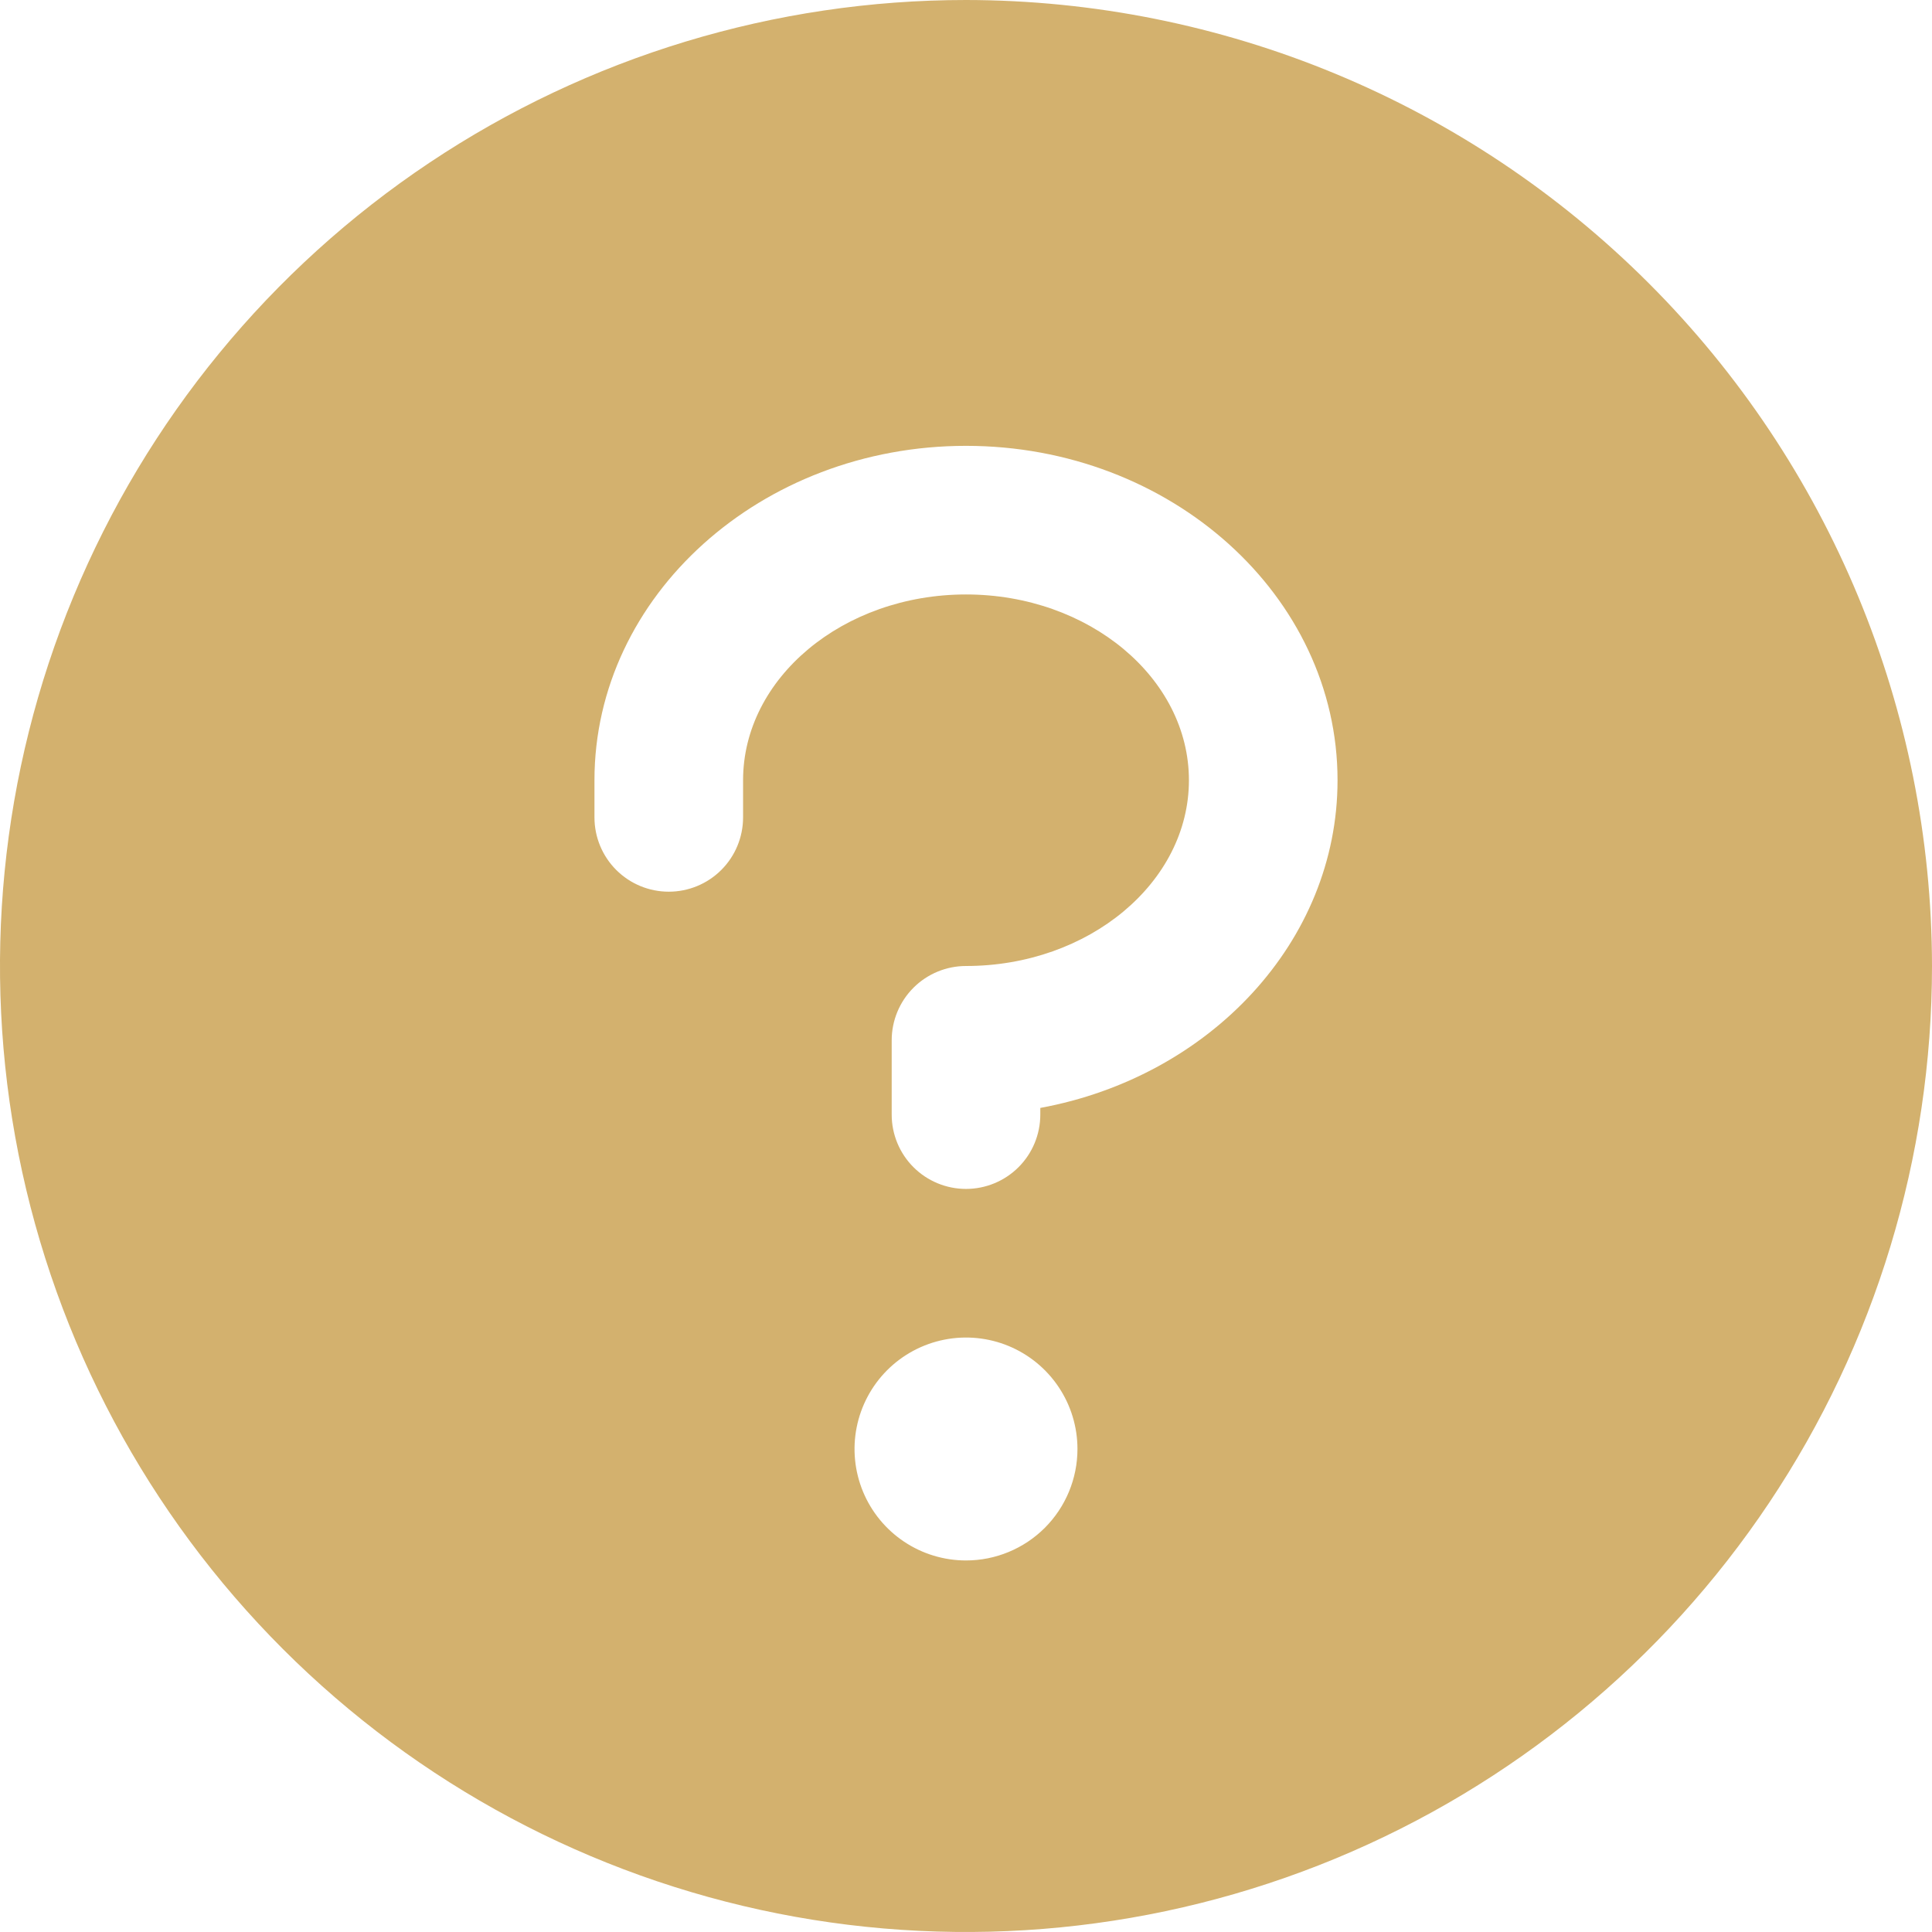 <svg width="65" height="65" viewBox="0 0 65 65" fill="none" xmlns="http://www.w3.org/2000/svg">
<path d="M32.5 0C26.072 0 19.789 1.906 14.444 5.477C9.099 9.048 4.934 14.124 2.474 20.063C0.014 26.001 -0.63 32.536 0.624 38.84C1.879 45.145 4.974 50.936 9.519 55.481C14.064 60.026 19.855 63.121 26.16 64.376C32.464 65.629 38.999 64.986 44.937 62.526C50.876 60.066 55.952 55.901 59.523 50.556C63.094 45.211 65 38.928 65 32.5C64.991 23.883 61.564 15.622 55.471 9.529C49.378 3.436 41.117 0.009 32.5 0ZM32.5 52.5C31.758 52.5 31.033 52.28 30.417 51.868C29.8 51.456 29.319 50.87 29.035 50.185C28.752 49.5 28.677 48.746 28.822 48.018C28.967 47.291 29.324 46.623 29.848 46.098C30.373 45.574 31.041 45.217 31.768 45.072C32.496 44.927 33.25 45.002 33.935 45.285C34.62 45.569 35.206 46.05 35.618 46.667C36.03 47.283 36.25 48.008 36.25 48.75C36.25 49.745 35.855 50.698 35.152 51.402C34.448 52.105 33.495 52.5 32.5 52.5ZM35 37.275V37.5C35 38.163 34.737 38.799 34.268 39.268C33.799 39.737 33.163 40 32.5 40C31.837 40 31.201 39.737 30.732 39.268C30.263 38.799 30 38.163 30 37.5V35C30 34.337 30.263 33.701 30.732 33.232C31.201 32.763 31.837 32.5 32.5 32.5C36.634 32.5 40 29.688 40 26.25C40 22.812 36.634 20 32.5 20C28.366 20 25 22.812 25 26.25V27.5C25 28.163 24.737 28.799 24.268 29.268C23.799 29.737 23.163 30 22.5 30C21.837 30 21.201 29.737 20.732 29.268C20.263 28.799 20 28.163 20 27.5V26.25C20 20.047 25.606 15 32.5 15C39.394 15 45 20.047 45 26.25C45 31.681 40.7 36.228 35 37.275Z" fill="#D3B16E"/>
</svg>
